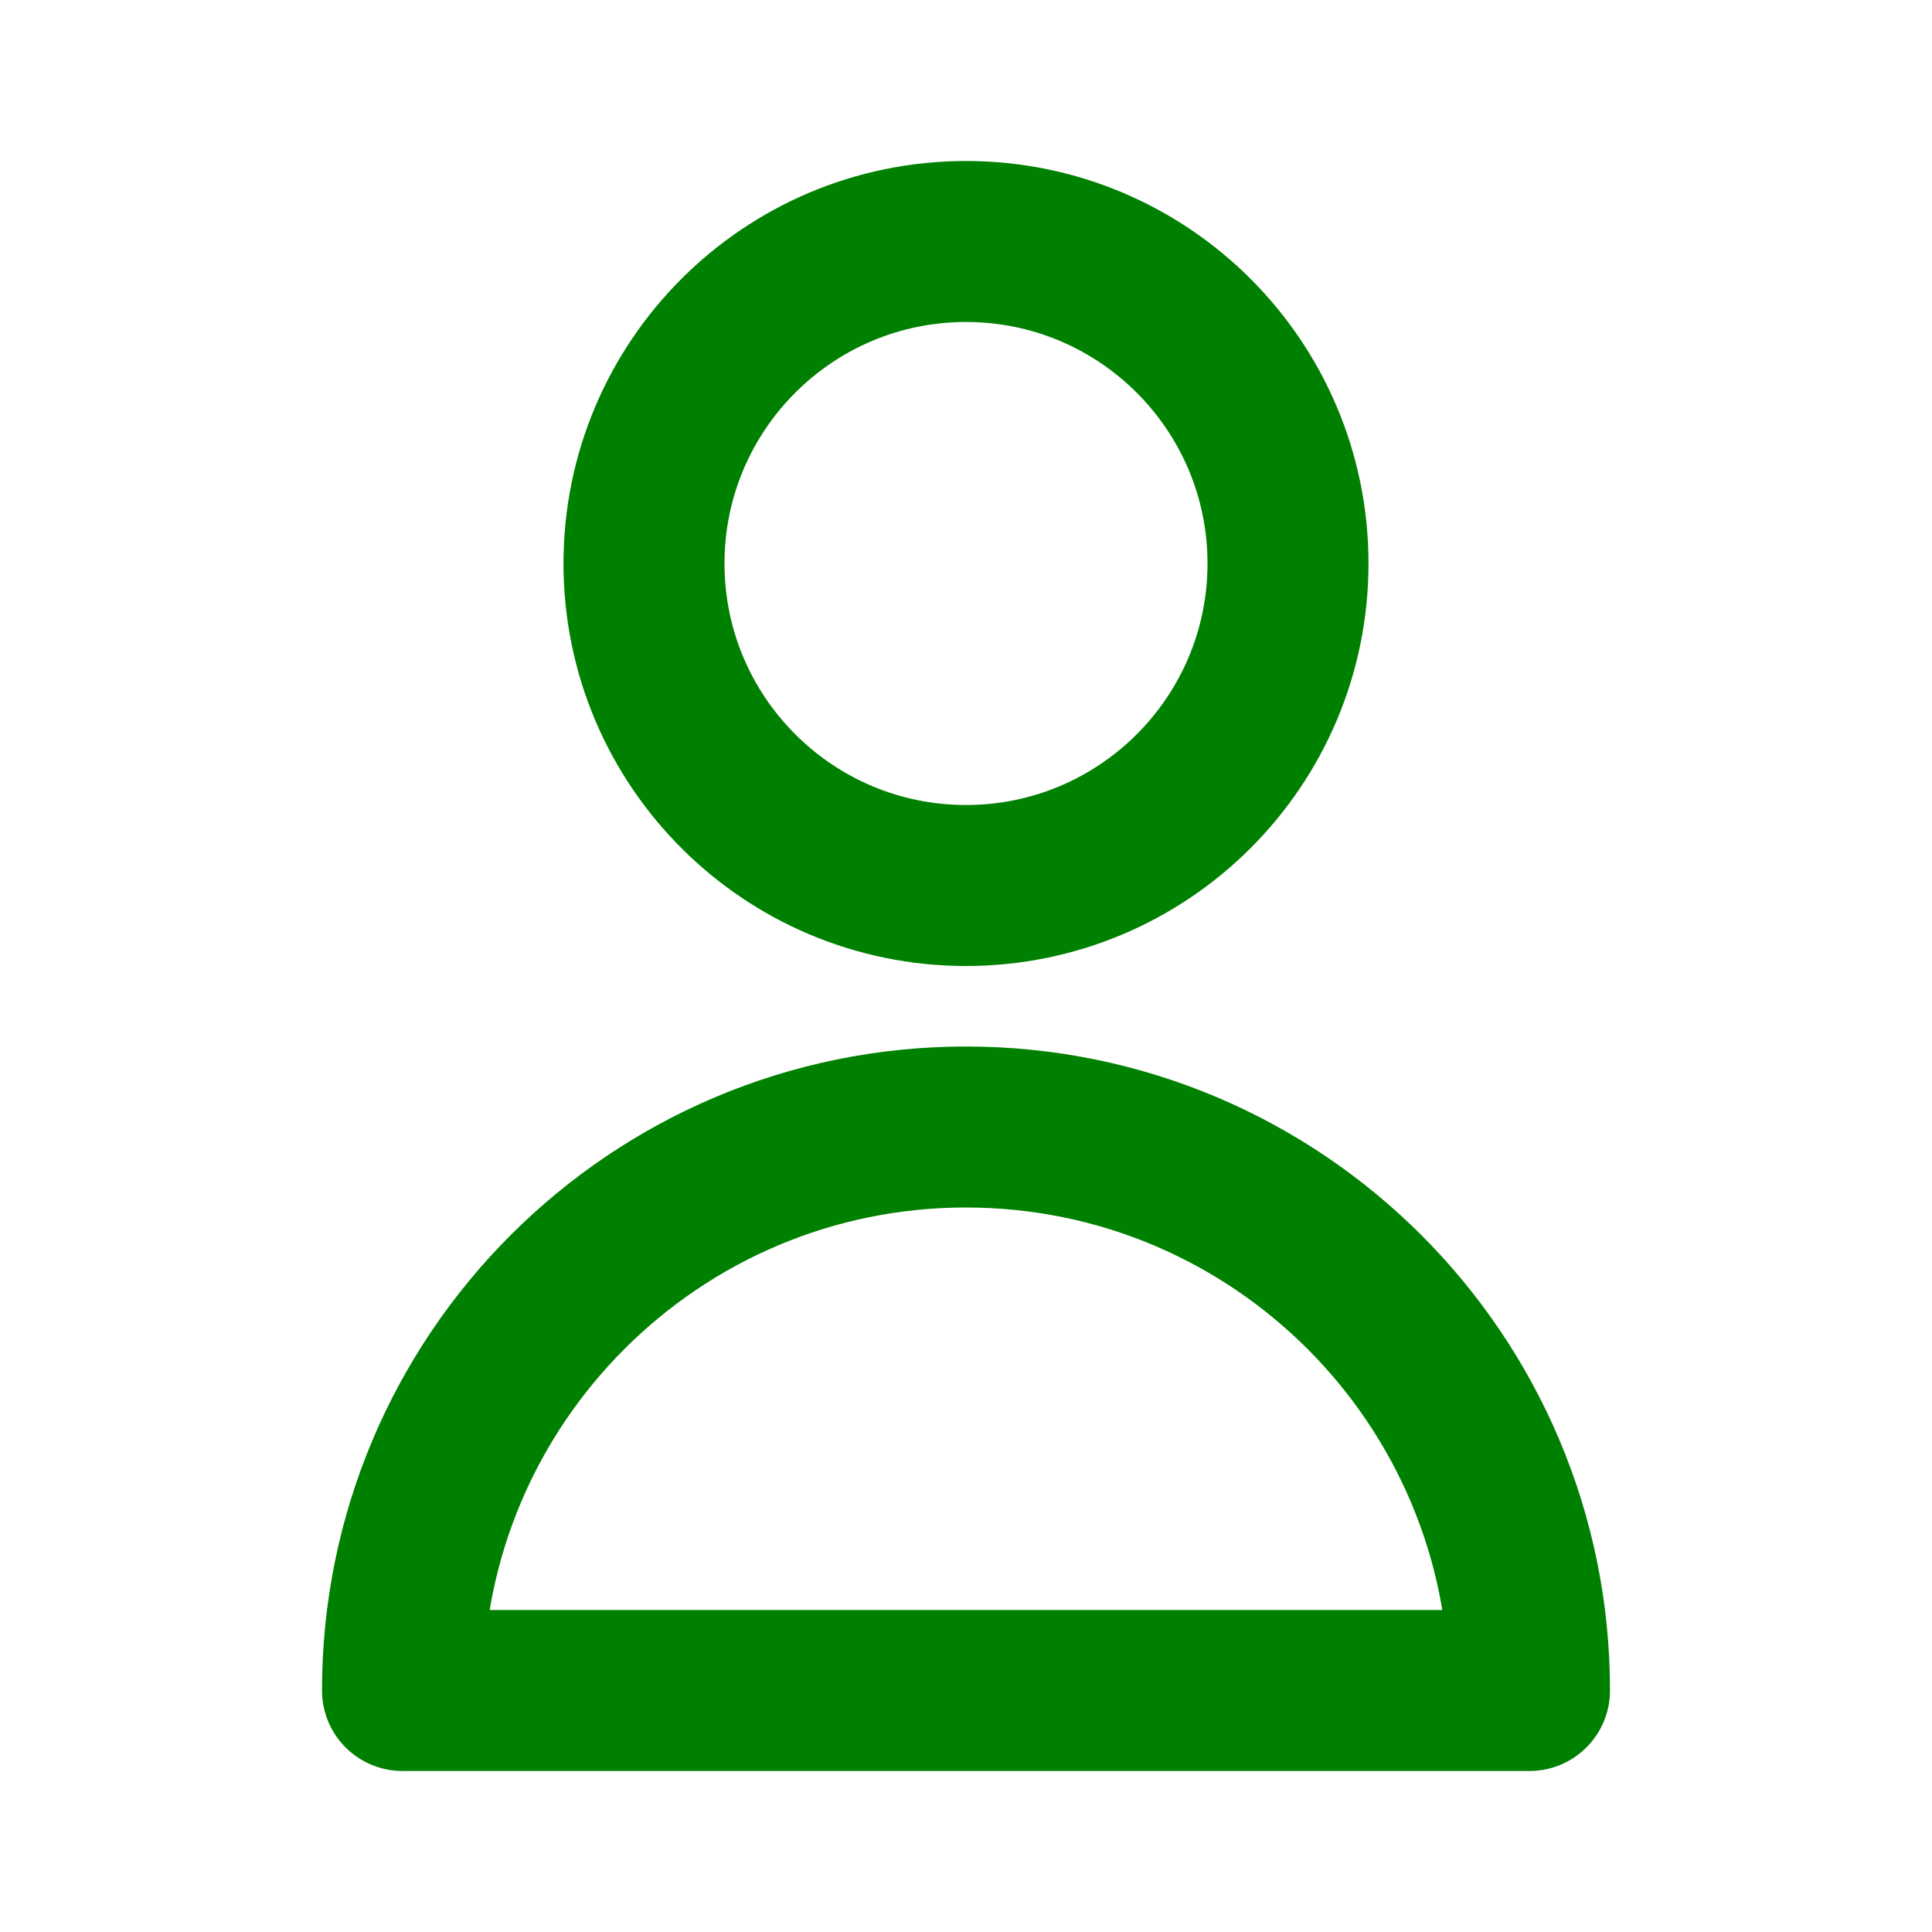 <?xml version="1.0" encoding="utf-8"?><!-- Uploaded to: SVG Repo, www.svgrepo.com, Generator: SVG Repo Mixer Tools -->
<svg width="800px" height="800px" viewBox="0 0 24 24" fill="none"
    xmlns="http://www.w3.org/2000/svg">
    <path d="M16 7C16 9.209 14.209 11 12 11C9.791 11 8 9.209 8 7C8 4.791 9.791 3 12 3C14.209 3 16 4.791 16 7Z" stroke="green" stroke-width="2" stroke-linecap="round" stroke-linejoin="round"/>
    <path d="M12 14C8.134 14 5 17.134 5 21H19C19 17.134 15.866 14 12 14Z" stroke="green" stroke-width="2" stroke-linecap="round" stroke-linejoin="round"/>
</svg>